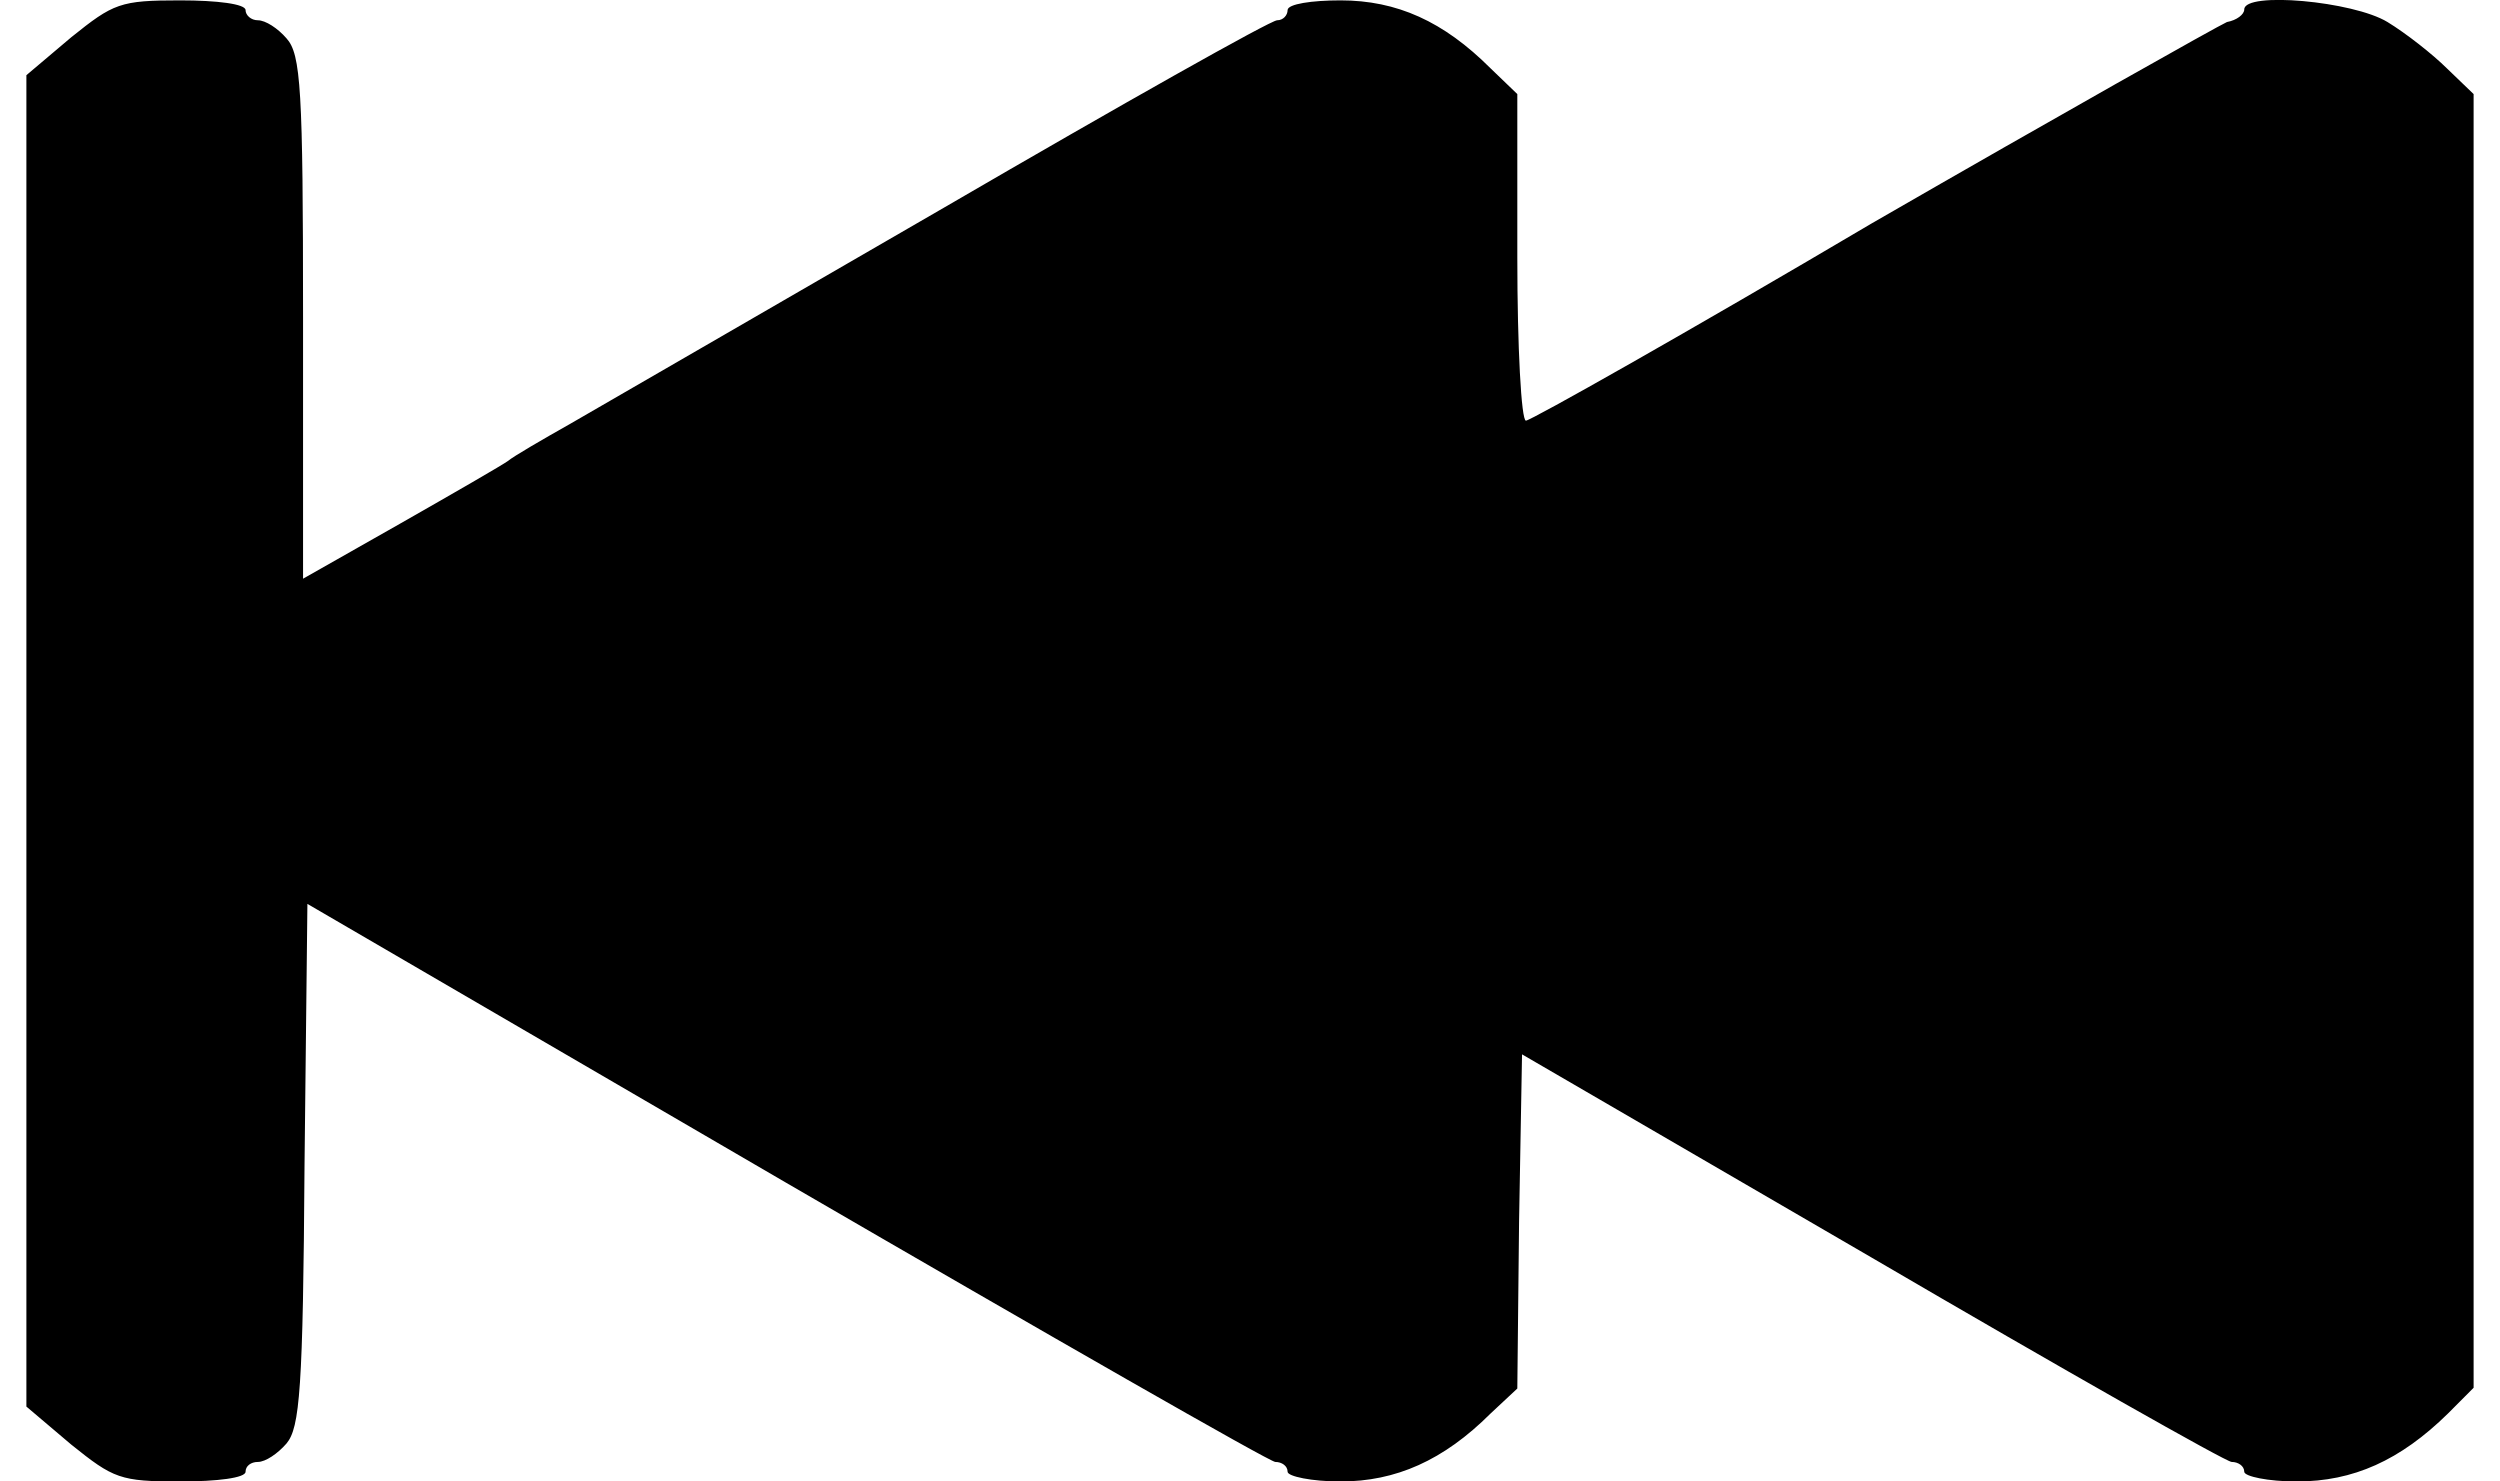 <?xml version="1.0" encoding="UTF-8"?>
<svg xmlns="http://www.w3.org/2000/svg" xmlns:xlink="http://www.w3.org/1999/xlink" width="27px" height="16px" viewBox="0 0 27 16" version="1.1">
<g id="surface1">
<path style=" stroke:none;fill-rule:nonzero;fill:rgb(0%,0%,0%);fill-opacity:1;" d="M 25.785 0.238 C 25.984 0.359 26.273 0.586 26.426 0.738 L 26.715 1.016 L 26.715 14.988 L 26.438 15.266 C 25.922 15.773 25.414 16 24.805 16 C 24.496 16 24.238 15.945 24.238 15.895 C 24.238 15.832 24.172 15.789 24.102 15.789 C 24.043 15.789 22.285 14.793 20.207 13.578 L 16.438 11.387 L 16.406 13.191 L 16.387 14.996 L 16.098 15.266 C 15.59 15.773 15.074 16 14.477 16 C 14.168 16 13.906 15.945 13.906 15.895 C 13.906 15.832 13.844 15.789 13.773 15.789 C 13.715 15.789 11.328 14.422 8.484 12.77 L 3.32 9.762 L 3.289 12.574 C 3.273 15.008 3.238 15.418 3.094 15.59 C 3 15.699 2.867 15.789 2.785 15.789 C 2.711 15.789 2.652 15.832 2.652 15.895 C 2.652 15.961 2.348 16 1.945 16 C 1.297 16 1.227 15.969 0.77 15.602 L 0.285 15.191 L 0.285 0.812 L 0.77 0.402 C 1.227 0.035 1.297 0.004 1.945 0.004 C 2.348 0.004 2.652 0.043 2.652 0.109 C 2.652 0.164 2.711 0.219 2.785 0.219 C 2.867 0.219 3 0.305 3.094 0.414 C 3.25 0.586 3.273 0.965 3.273 3.43 L 3.273 6.25 L 4.32 5.656 C 4.91 5.32 5.43 5.02 5.488 4.977 C 5.543 4.93 5.852 4.75 6.164 4.574 C 6.473 4.395 8.293 3.344 10.203 2.238 C 12.109 1.129 13.723 0.219 13.793 0.219 C 13.859 0.219 13.906 0.164 13.906 0.109 C 13.906 0.043 14.168 0.004 14.477 0.004 C 15.086 0.004 15.59 0.23 16.098 0.738 L 16.387 1.016 L 16.387 2.781 C 16.387 3.754 16.43 4.543 16.48 4.543 C 16.531 4.543 18.215 3.594 20.219 2.41 C 22.23 1.25 23.961 0.277 24.051 0.238 C 24.156 0.219 24.238 0.156 24.238 0.102 C 24.238 -0.094 25.414 0.012 25.785 0.238 Z M 25.785 0.238 "/>
</g>
</svg>
